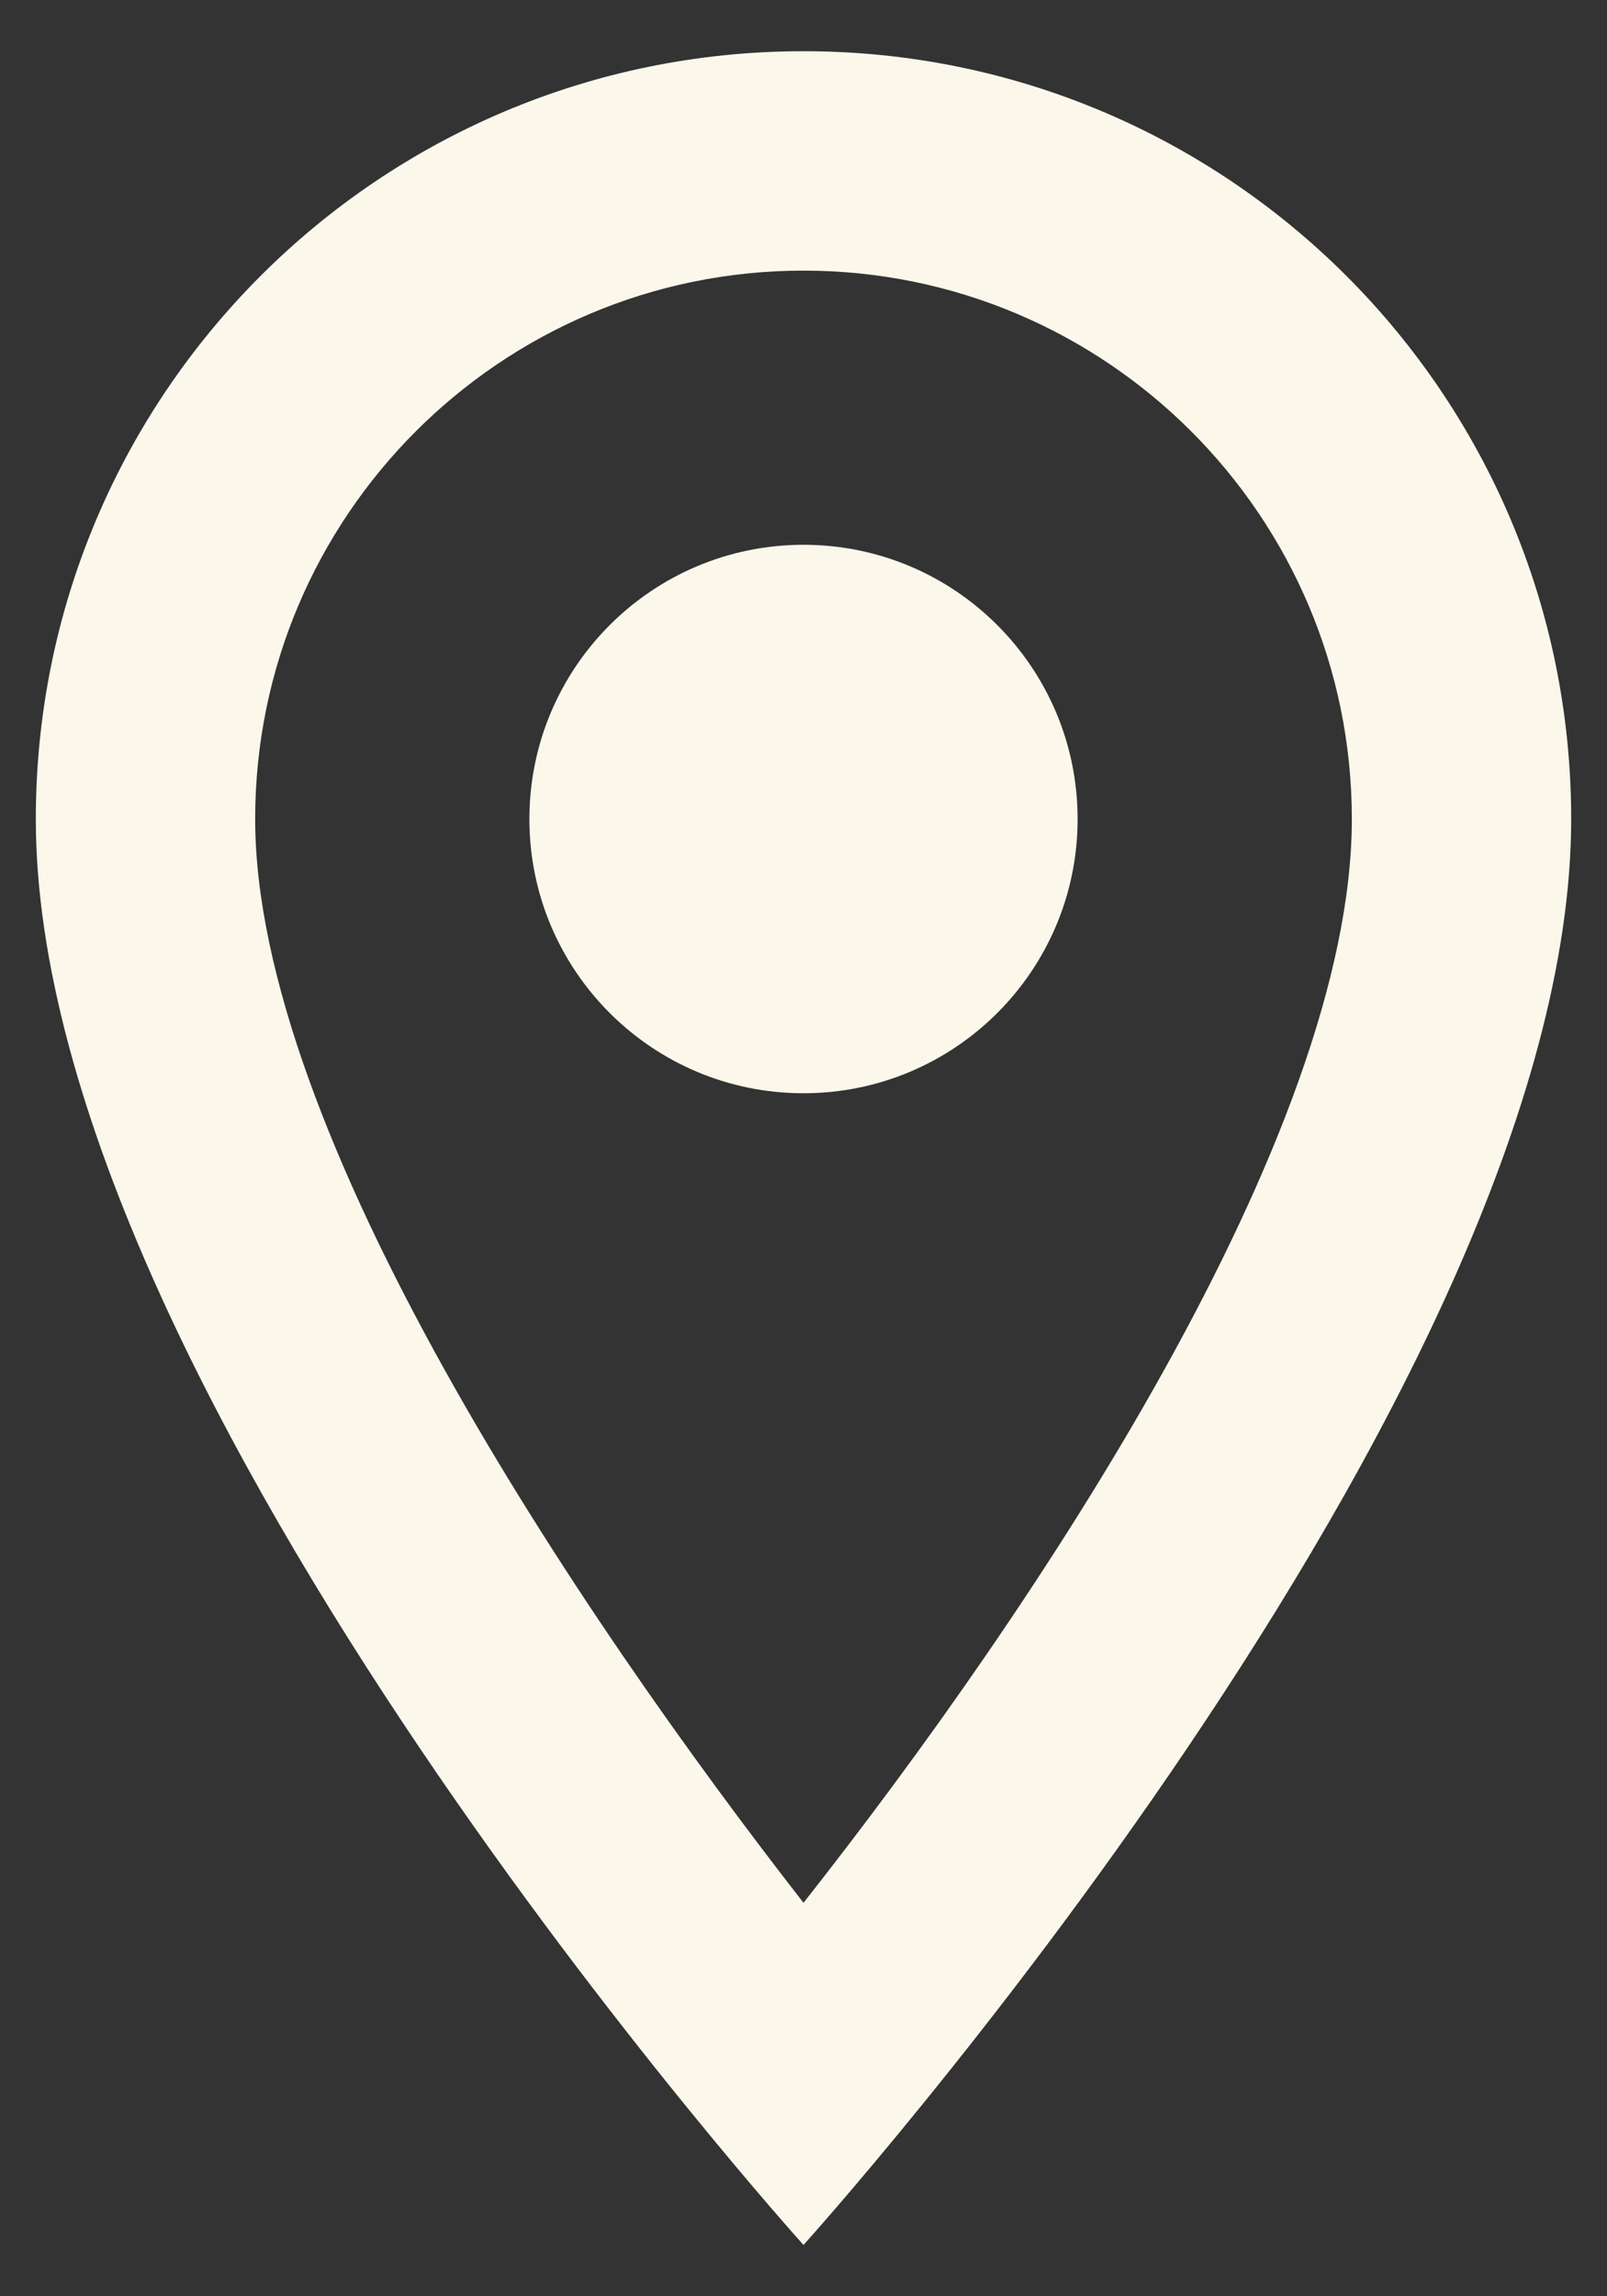 <svg width="14" height="20" viewBox="0 0 14 20" fill="none" xmlns="http://www.w3.org/2000/svg">
<rect x="0" y="0" width="14" height="20" fill="#333333" stroke="none"/>
<path fill-rule="evenodd" clip-rule="evenodd" d="M7 0.446C10.697 0.446 13.688 3.437 13.688 7.134C13.688 12.149 7 19.553 7 19.553C7 19.553 0.312 12.149 0.312 7.134C0.312 3.437 3.303 0.446 7 0.446ZM2.223 7.134C2.223 9.857 5.013 14.022 7 16.573C9.025 14.003 11.777 9.885 11.777 7.134C11.777 4.497 9.637 2.357 7 2.357C4.363 2.357 2.223 4.497 2.223 7.134ZM7 9.522C5.681 9.522 4.612 8.453 4.612 7.134C4.612 5.815 5.681 4.745 7 4.745C8.319 4.745 9.388 5.815 9.388 7.134C9.388 8.453 8.319 9.522 7 9.522Z" fill="#FCF7EB"/>
</svg>
